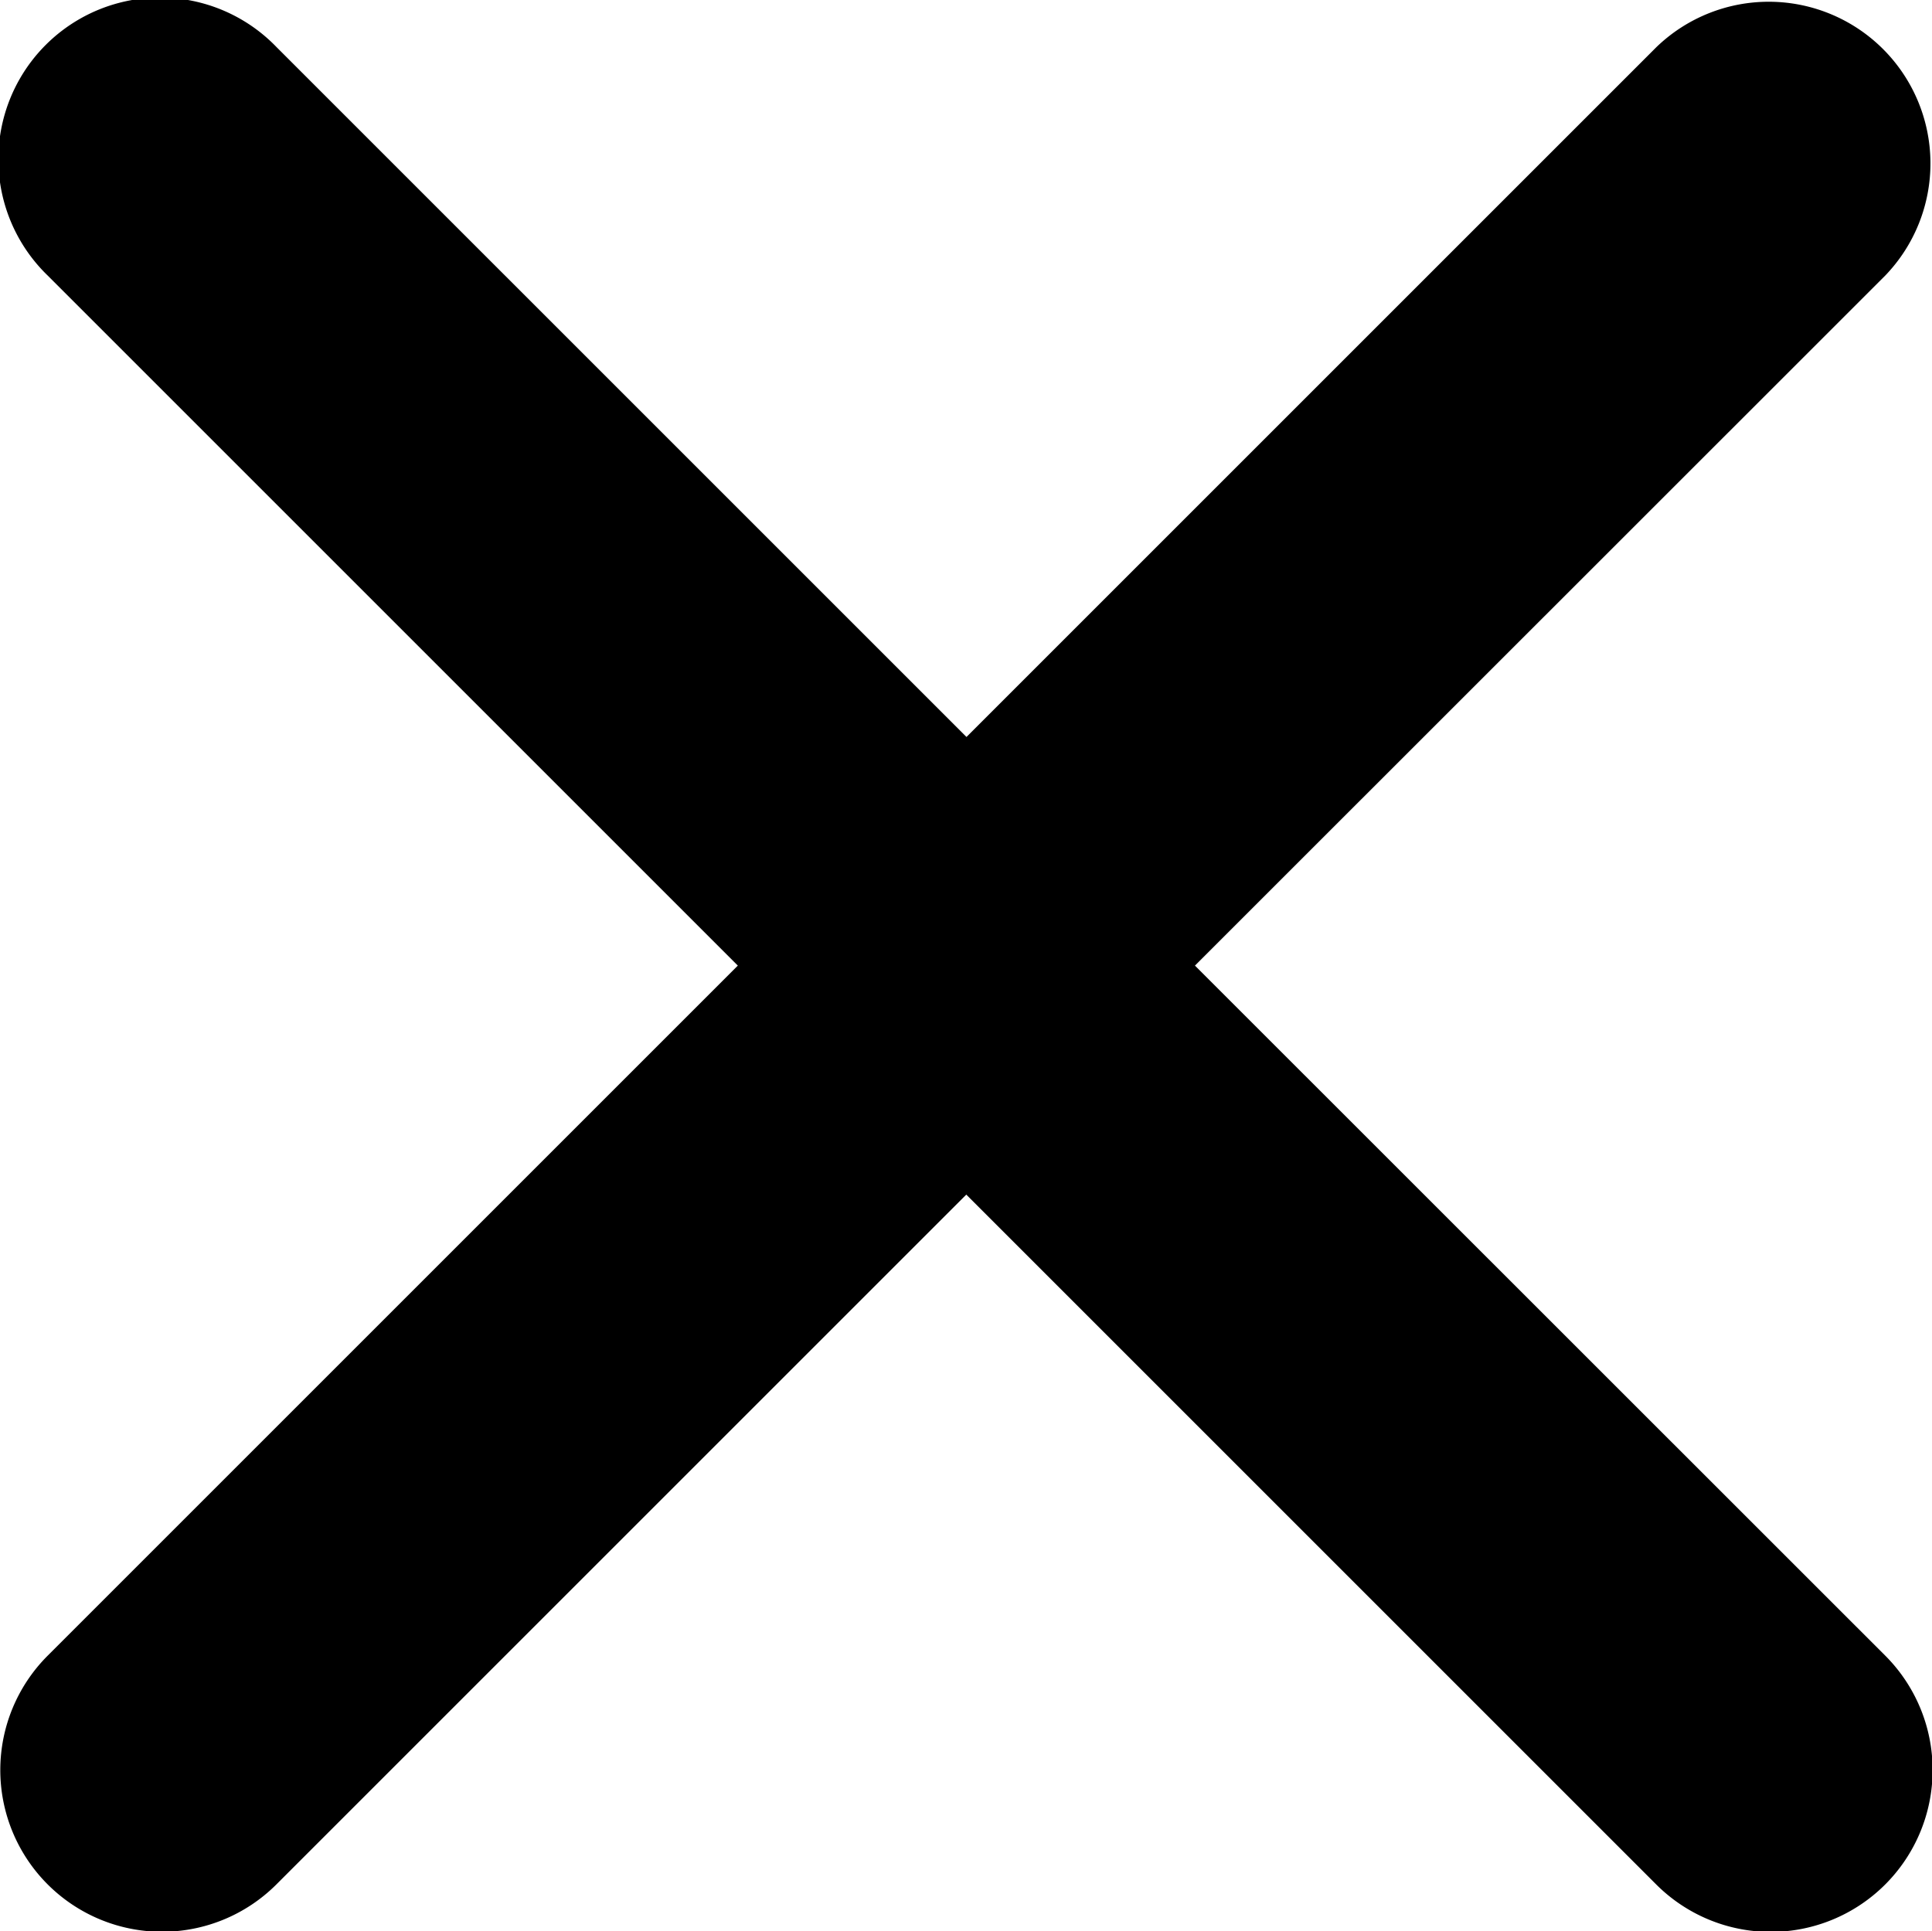 <svg xmlns="http://www.w3.org/2000/svg" width="20" height="19.995" viewBox="0 0 20 19.995">
  <path id="Icon_ionic-ios-close" data-name="Icon ionic-ios-close" d="M23.655,21.286,30.8,14.143a1.674,1.674,0,0,0-2.367-2.367l-7.143,7.143-7.143-7.143a1.674,1.674,0,1,0-2.367,2.367l7.143,7.143-7.143,7.143A1.674,1.674,0,0,0,14.145,30.8l7.143-7.143L28.431,30.8A1.674,1.674,0,0,0,30.8,28.429Z" transform="translate(-11.285 -11.289)"/>
</svg>
